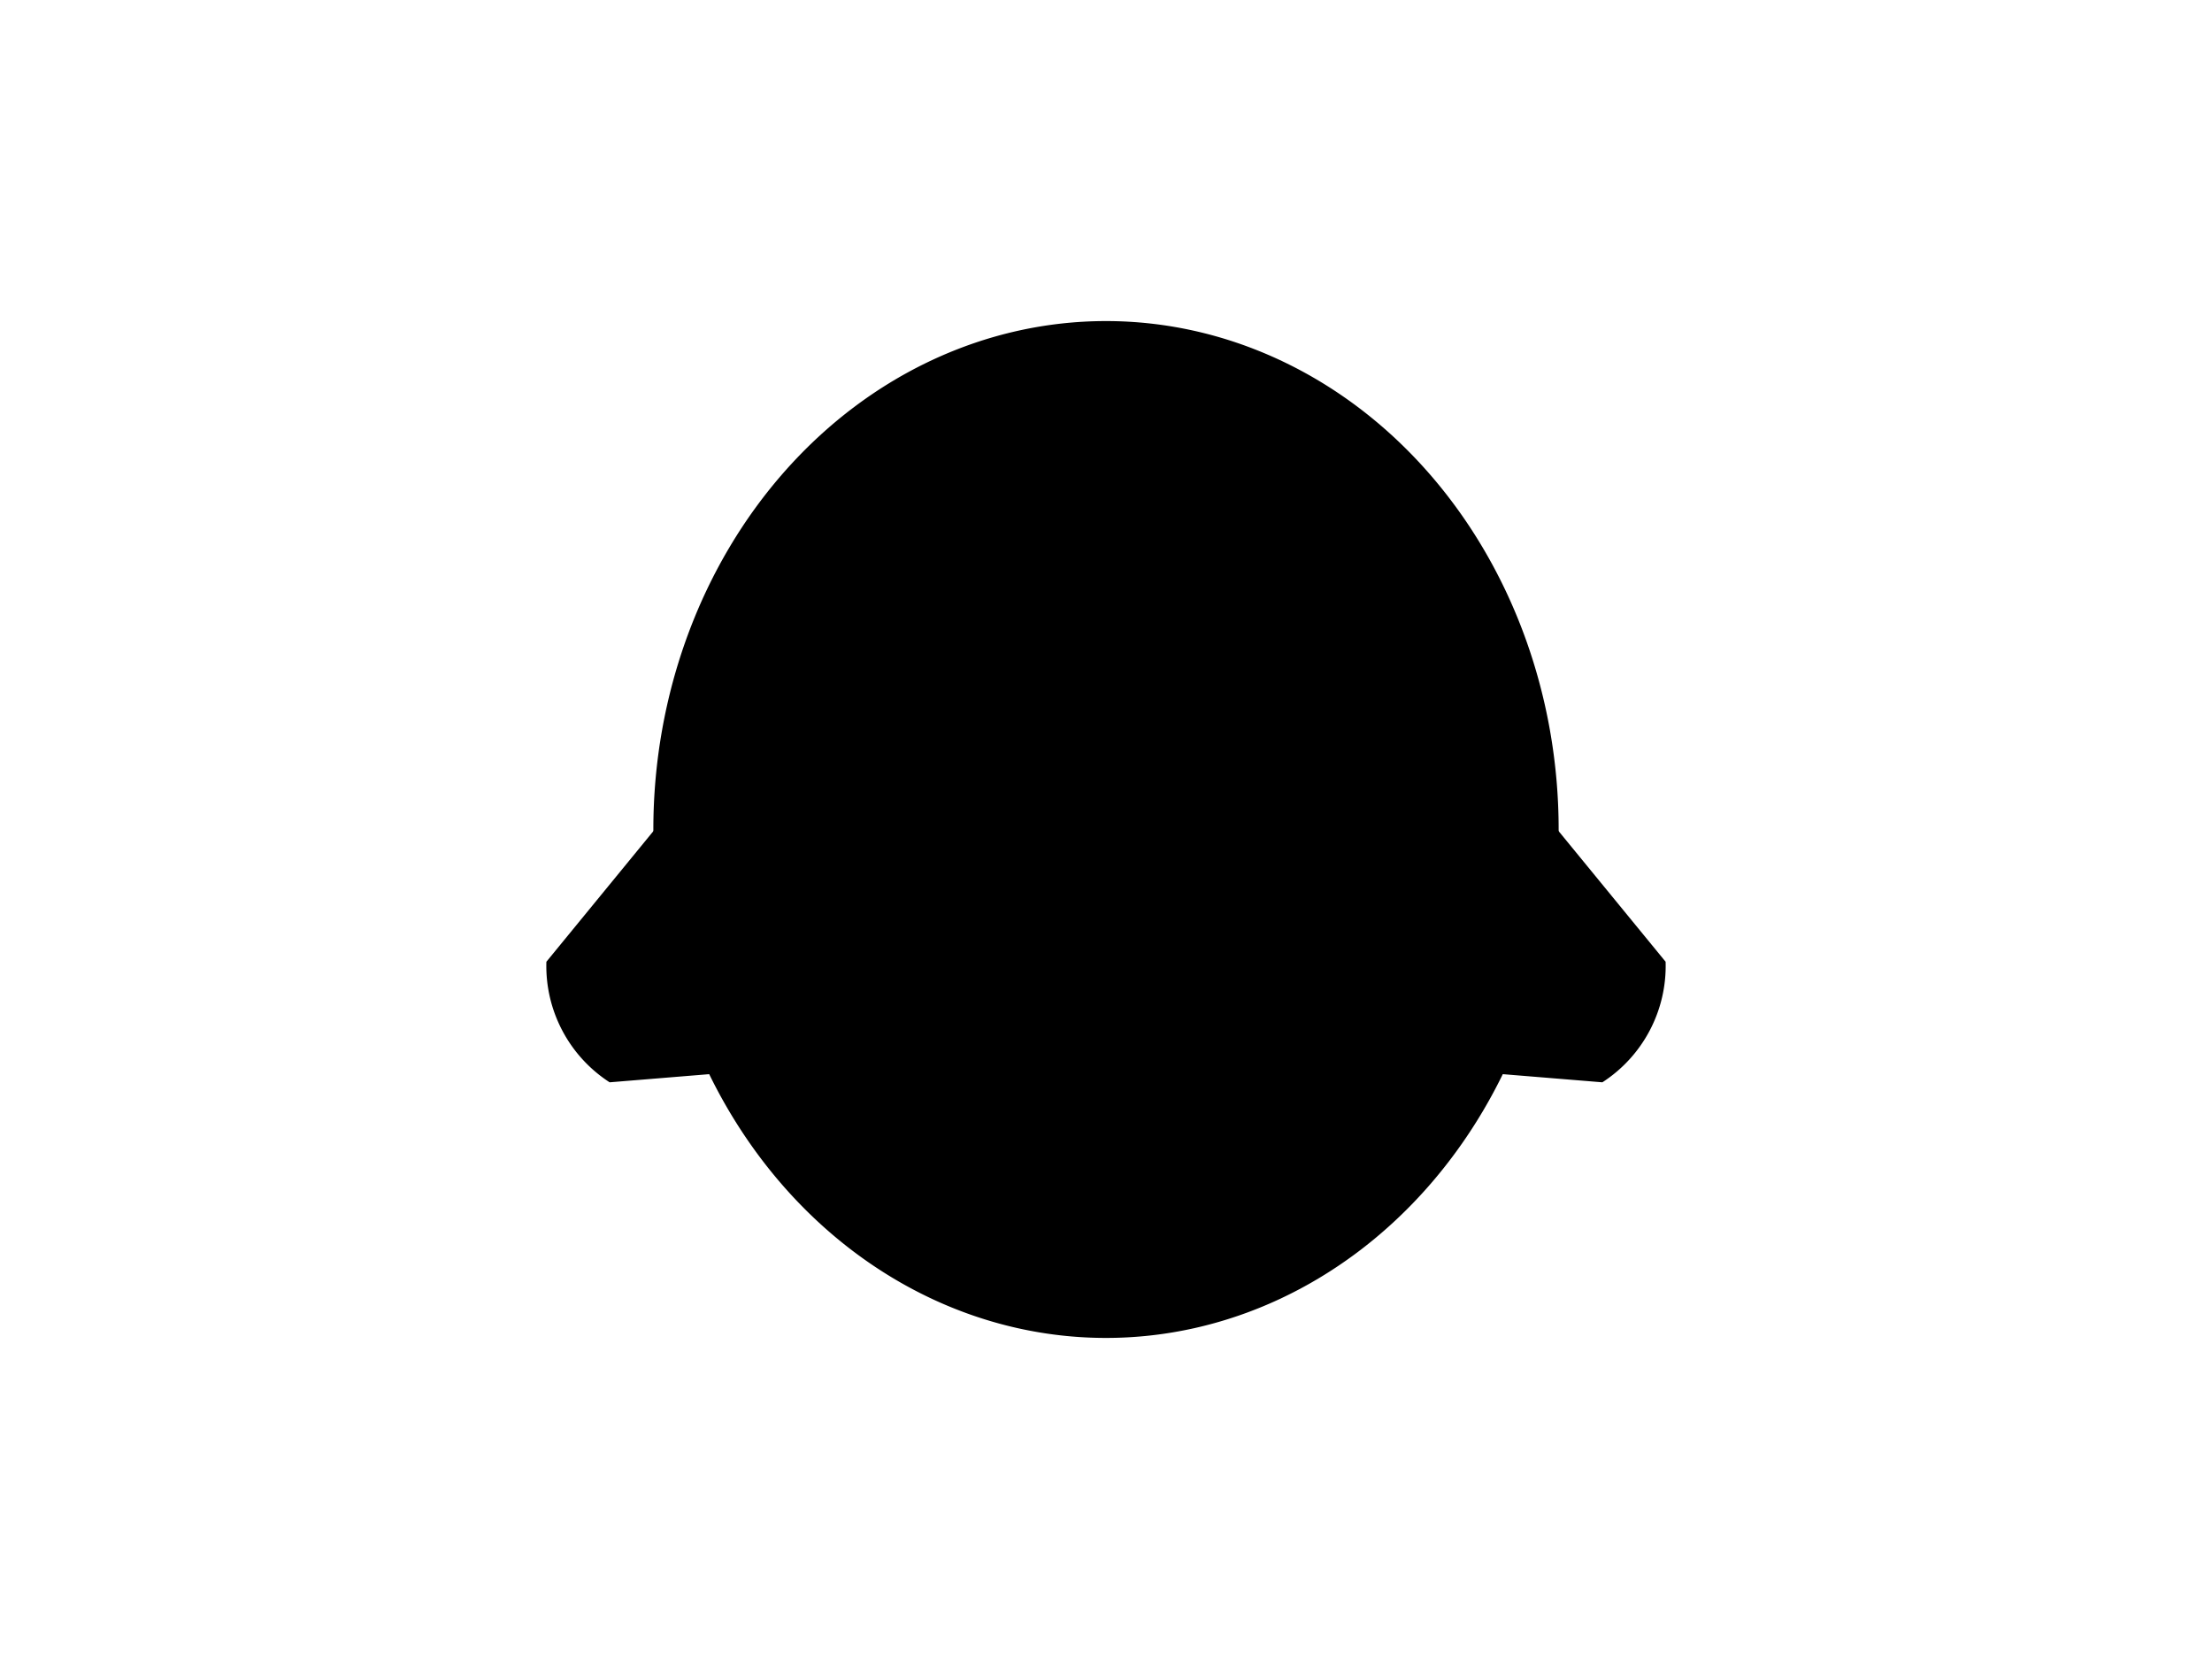 <?xml version="1.0" encoding="UTF-8"?>
<svg xmlns="http://www.w3.org/2000/svg" xmlns:xlink="http://www.w3.org/1999/xlink"
     width="800" height="600" viewBox="0 -600 800 600">
<defs>
</defs>
<g>
<path fill="hsl(45, 12%, 53%)" stroke="black" d="M364.928,-220.895 L220.611,-209.081 A49.6,49.6,0,0,1,198.104,-251.986 L289.857,-364.006" stroke-width="1" />
<path fill="hsl(45, 12%, 53%)" stroke="black" d="M435.072,-220.895 L579.389,-209.081 A49.6,49.6,0,0,0,601.896,-251.986 L510.143,-364.006" stroke-width="1" />
<path fill="hsl(45, 12%, 53%)" stroke="black" d="M236.792,-300.0 A163.208,183.38,0,0,0,563.208,-300.0 A163.208,183.38,0,0,0,236.792,-300.0" stroke-width="1" />
<path fill="black" stroke="black" d="M327.86,-345.845 A7.14,10.5,0,0,0,342.14,-345.845 A7.14,10.5,0,0,0,327.86,-345.845" stroke-width="1" />
<path fill="black" stroke="black" d="M457.86,-345.845 A7.14,10.5,0,0,0,472.14,-345.845 A7.14,10.5,0,0,0,457.86,-345.845" stroke-width="1" />
<path fill="black" stroke="black" d="M387.7,-304.1 L412.3,-304.1 L400.0,-287.7 Z" stroke-width="1" />
<path fill="black" stroke="black" d="M400.0,-287.7 L400.0,-269.25" stroke-width="2" />
<path fill="none" stroke="black" d="M375.4,-265.25 A24.6,24.6,30,0,0,400.0,-269.25 A24.6,24.6,150,0,0,424.6,-265.25" stroke-width="2" />
<path fill="black" stroke="black" d="M366.0,-277.7 L330.261,-268.124" stroke-width="1" />
<path fill="black" stroke="black" d="M360.0,-283.7 L323.141,-280.475" stroke-width="1" />
<path fill="black" stroke="black" d="M366.0,-289.7 L329.141,-292.925" stroke-width="1" />
<path fill="black" stroke="black" d="M434.0,-277.7 L469.739,-268.124" stroke-width="1" />
<path fill="black" stroke="black" d="M440.0,-283.7 L476.859,-280.475" stroke-width="1" />
<path fill="black" stroke="black" d="M434.0,-289.7 L470.859,-292.925" stroke-width="1" />
</g>
</svg>